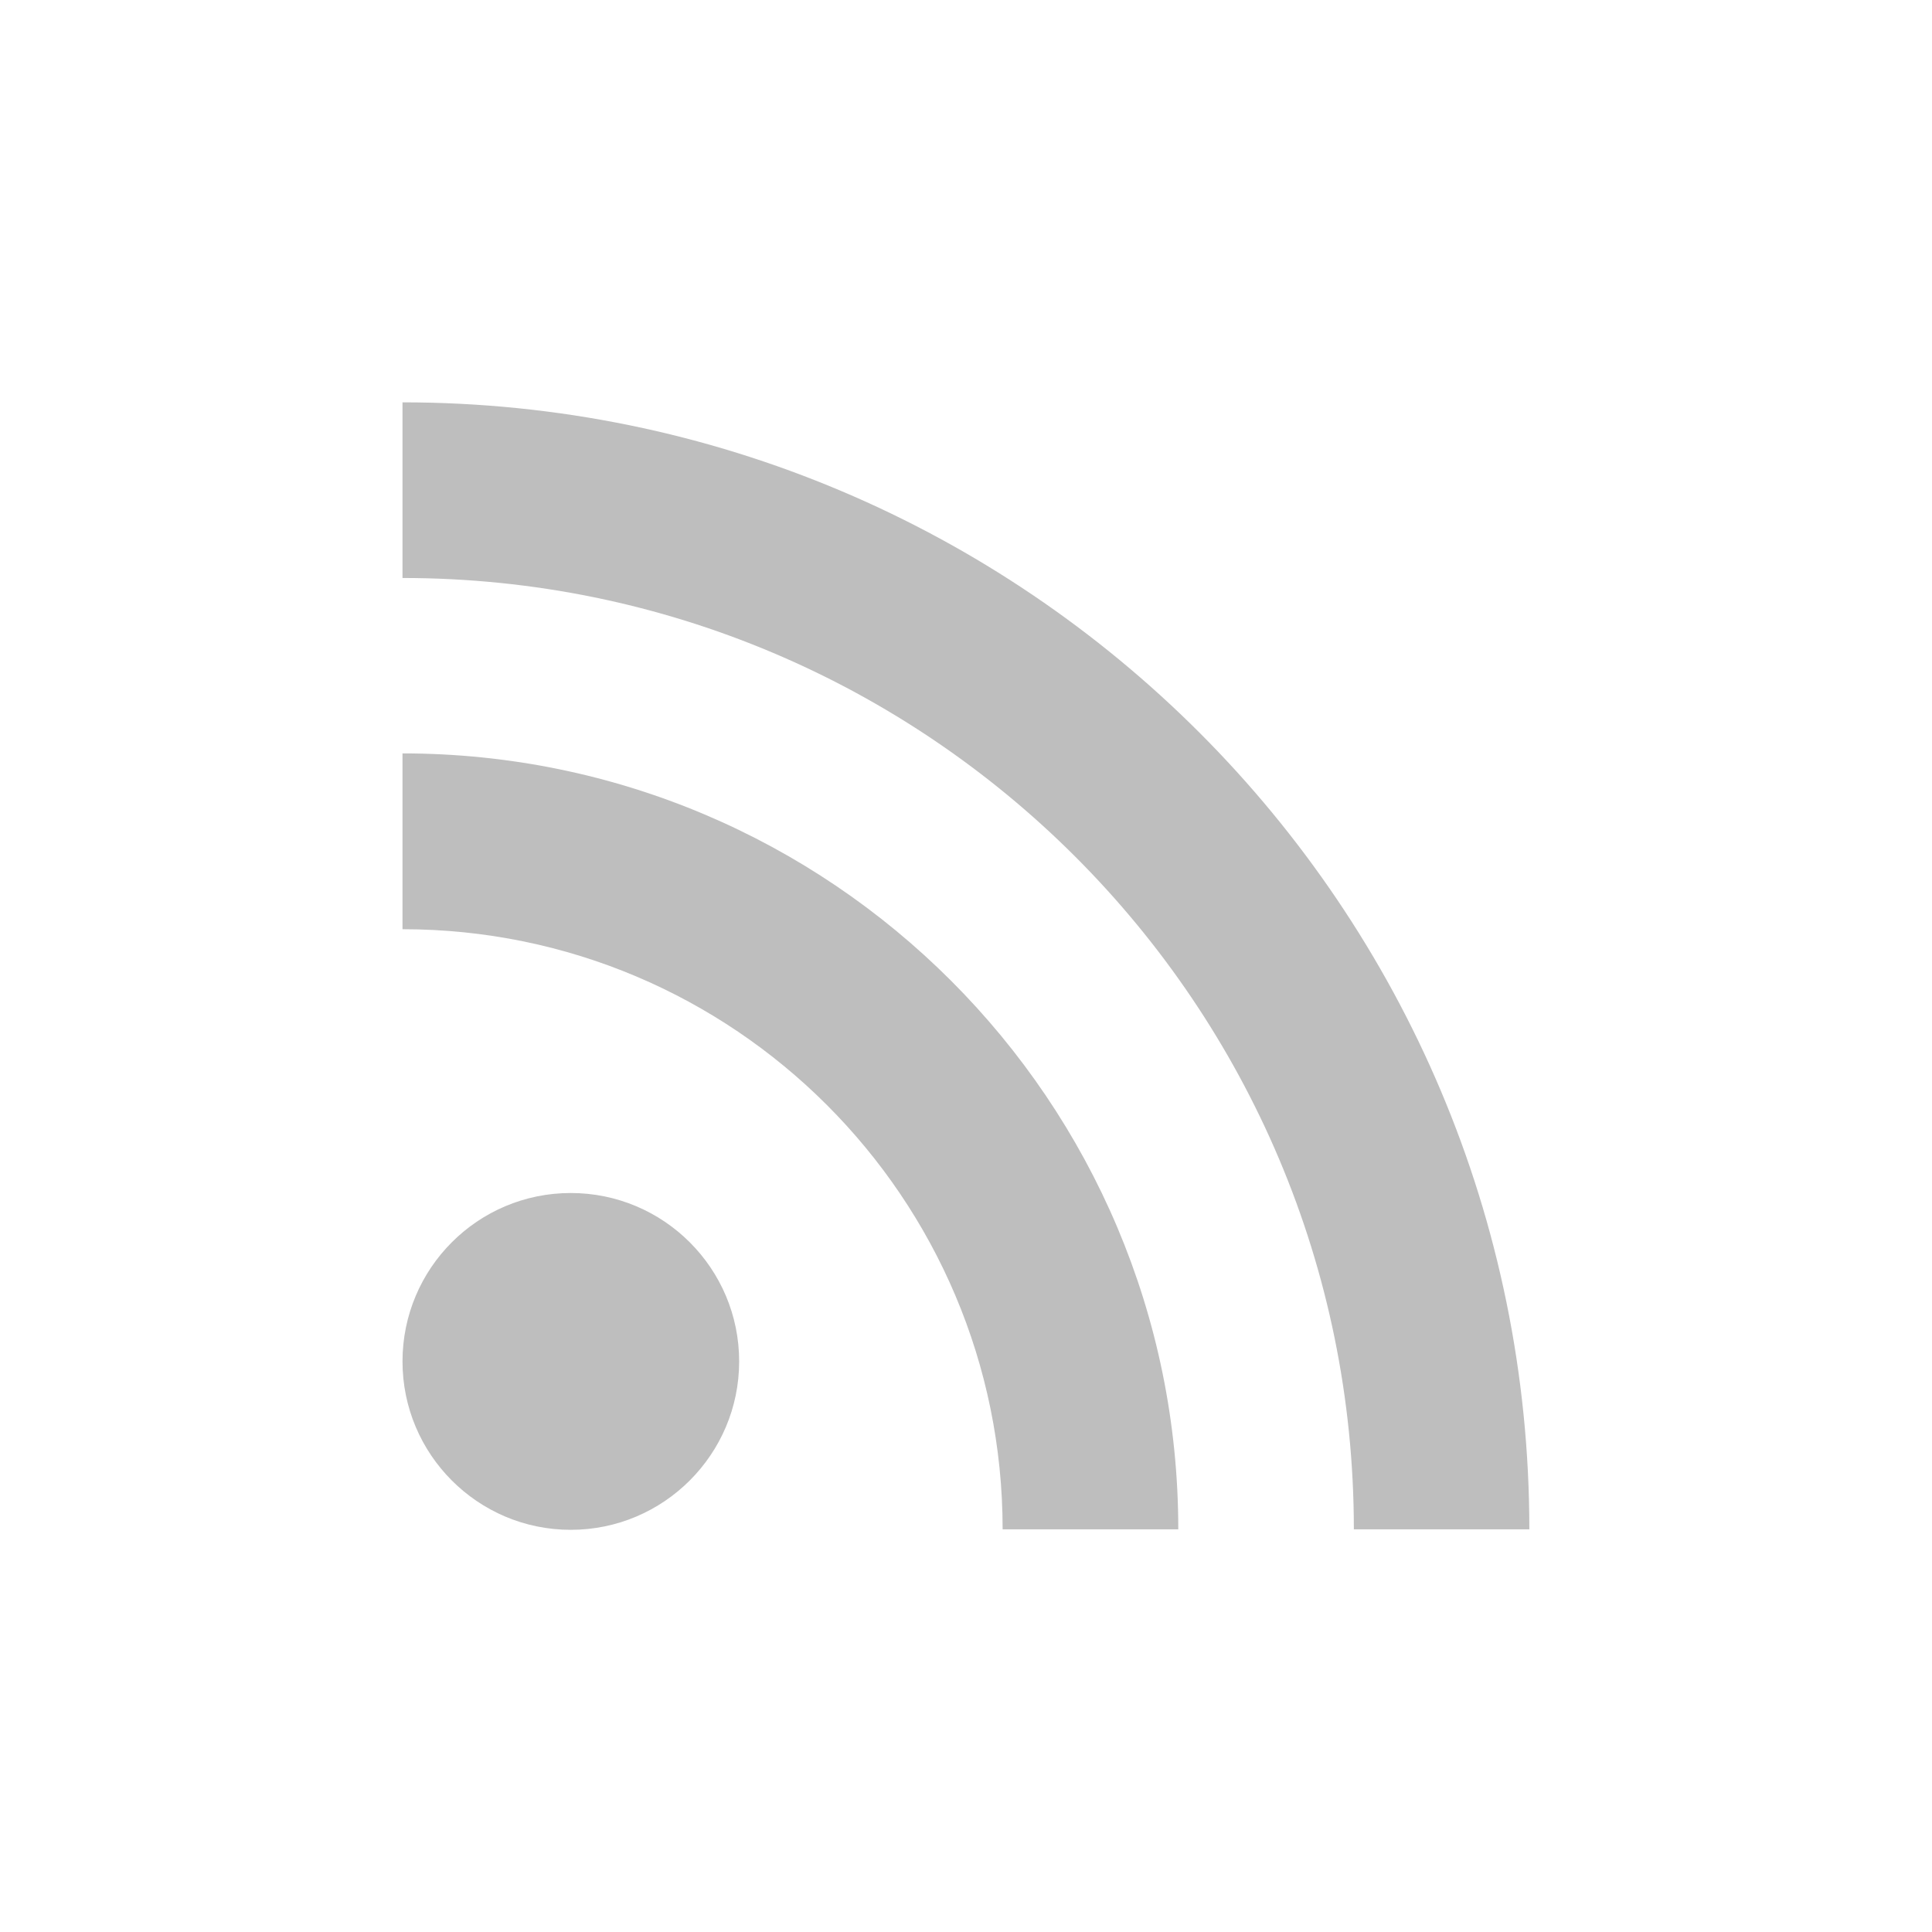 <svg height="24" viewBox="0 0 24 24" width="24" xmlns="http://www.w3.org/2000/svg"><path d="m1 .998v2.182c6.526 0 11.818 5.289 11.818 11.818h2.18c0-7.733-6.268-13.999-13.998-14zm0 4.361v2.184c4.117 0 7.455 3.337 7.455 7.455h2.182c0-5.322-4.315-9.639-9.637-9.639zm2.09 5.461c-1.155 0-2.09.937-2.09 2.092 0 1.153.935 2.092 2.09 2.092 1.155 0 2.092-.939 2.092-2.092 0-1.155-.937-2.092-2.092-2.092z" fill="#bebebe" transform="translate(4 4)"/></svg>